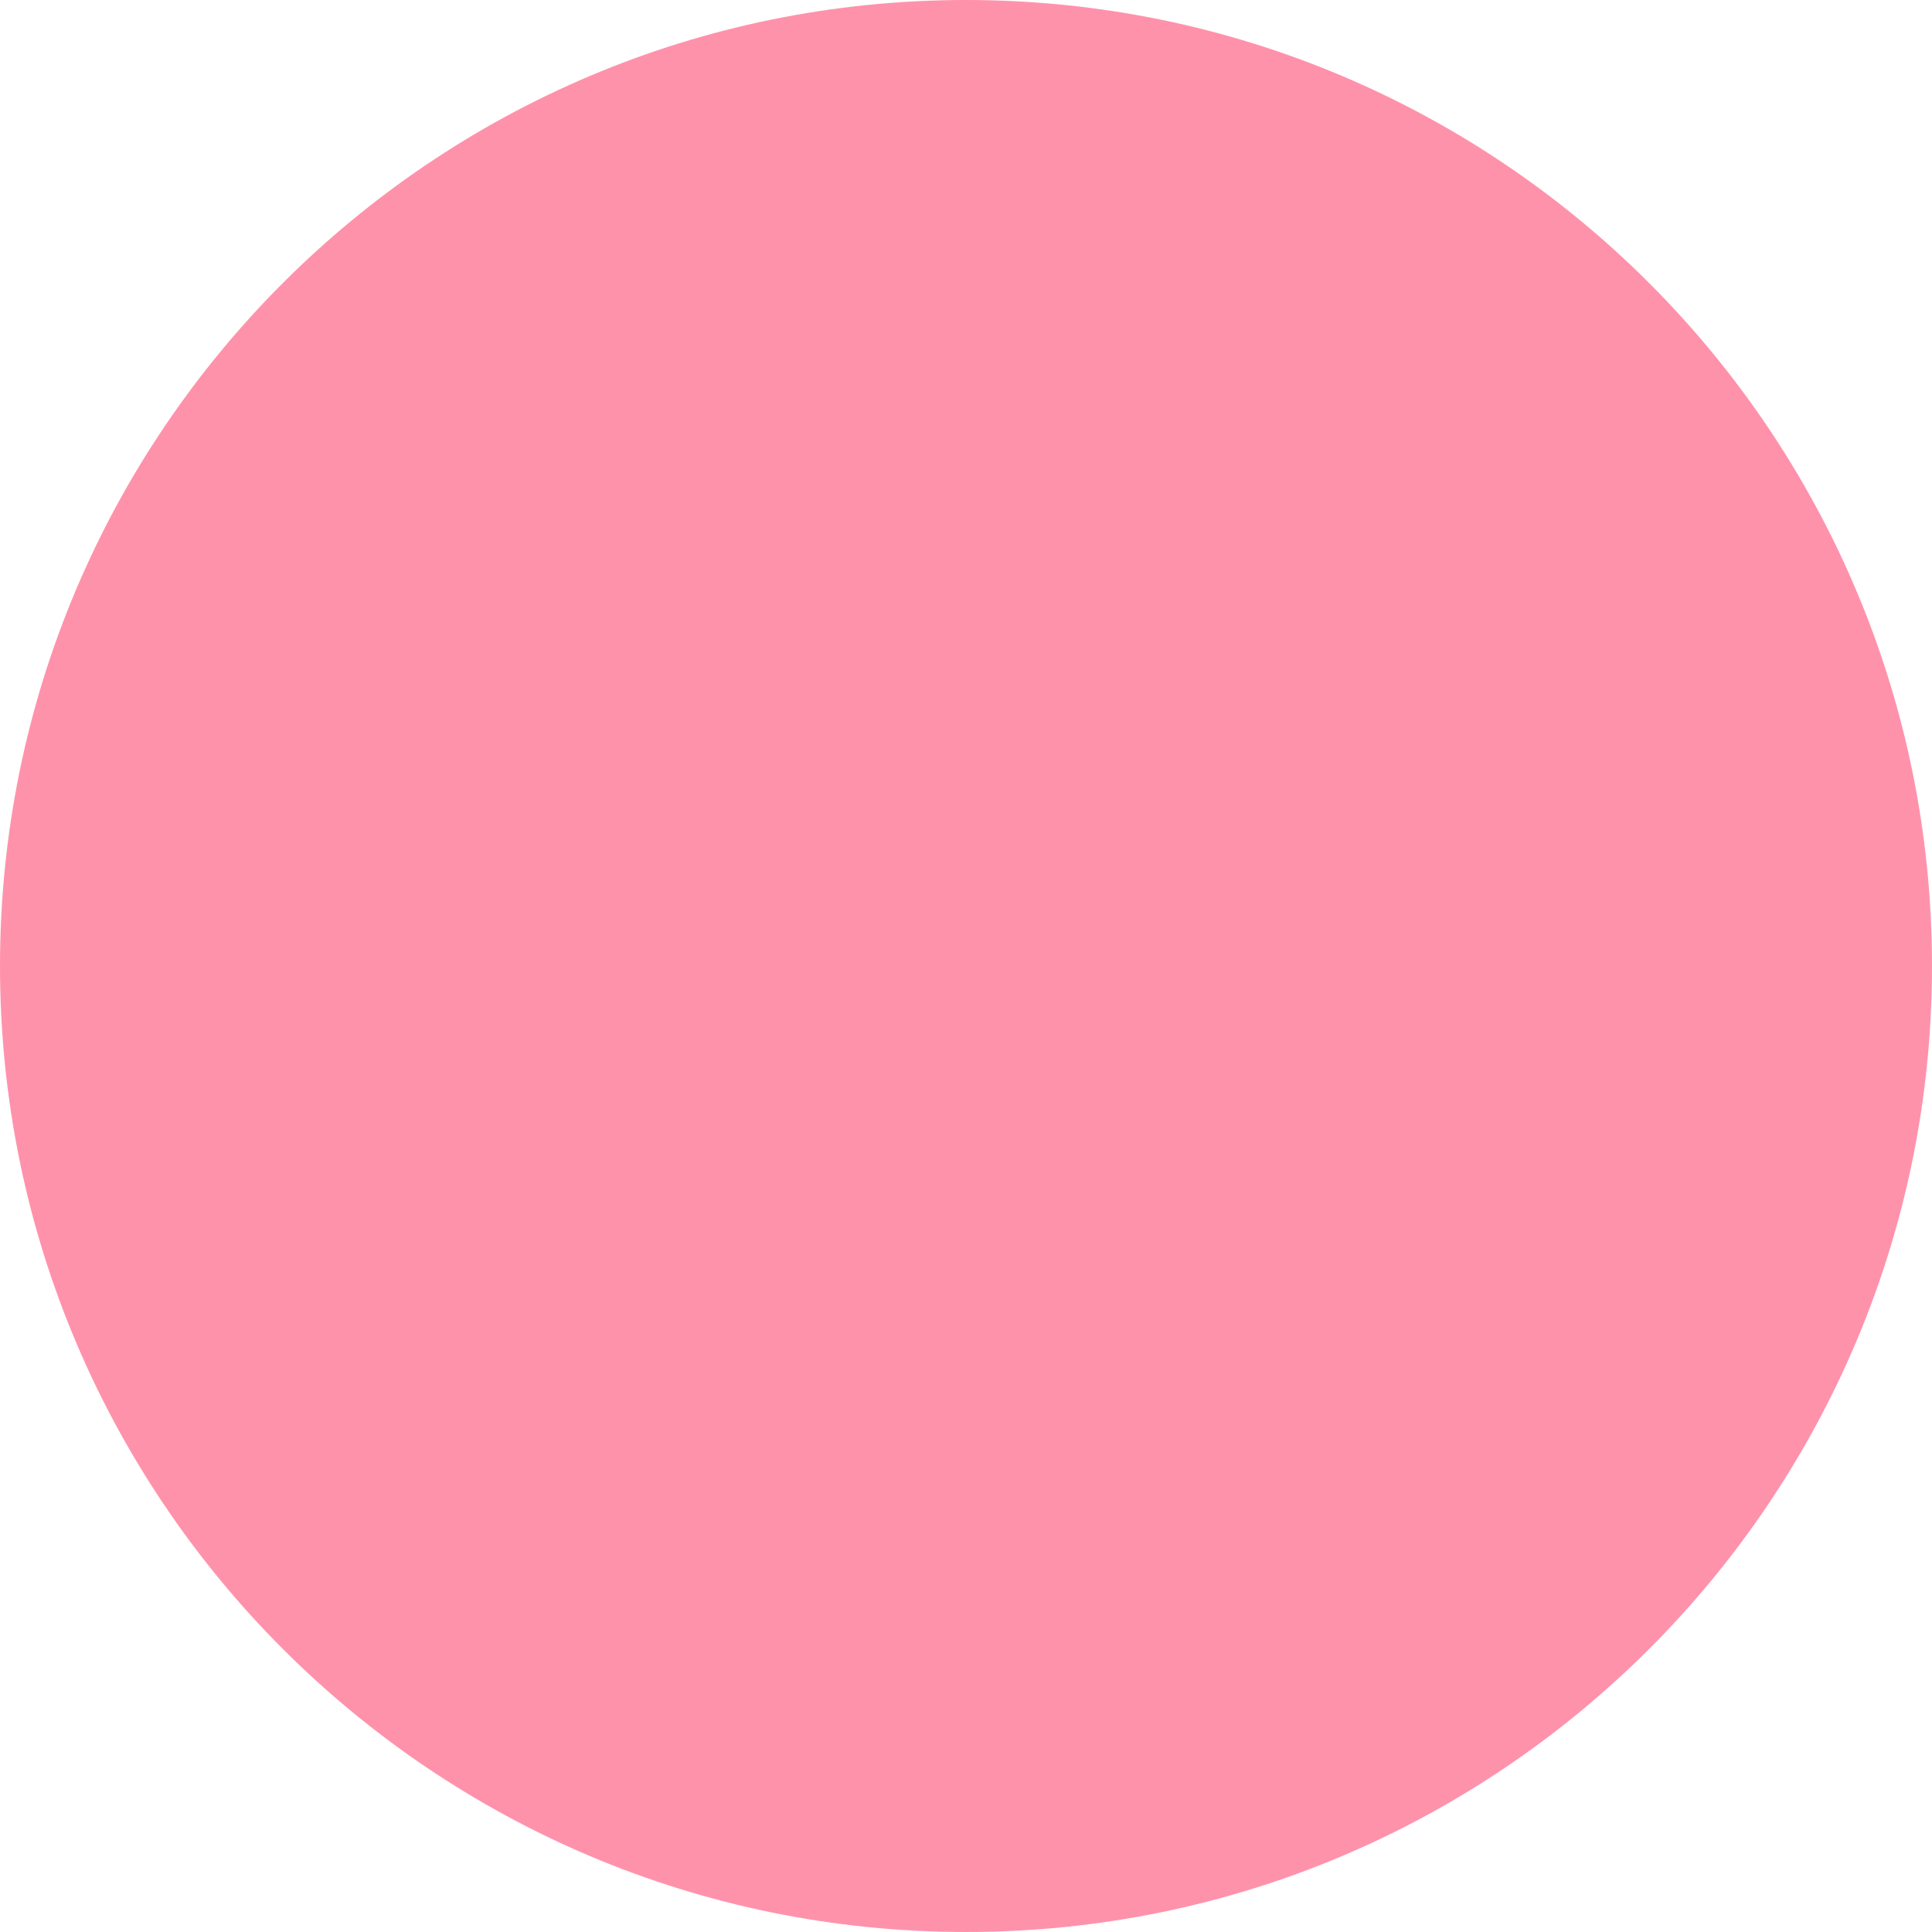 <?xml version="1.0" encoding="utf-8" ?>
<svg xmlns="http://www.w3.org/2000/svg" xmlns:xlink="http://www.w3.org/1999/xlink" width="172" height="172">
	<defs>
		<clipPath id="clip_0">
			<rect x="-680" y="-1500" width="2880" height="3400" clip-rule="evenodd"/>
		</clipPath>
	</defs>
	<g clip-path="url(#clip_0)">
		<path fill="rgb(255,146,171)" stroke="none" transform="scale(2 2)" d="M43 86C66.748 86 86 66.748 86 43C86 19.252 66.748 0 43 0C19.252 0 0 19.252 0 43C0 66.748 19.252 86 43 86Z"/>
	</g>

</svg>